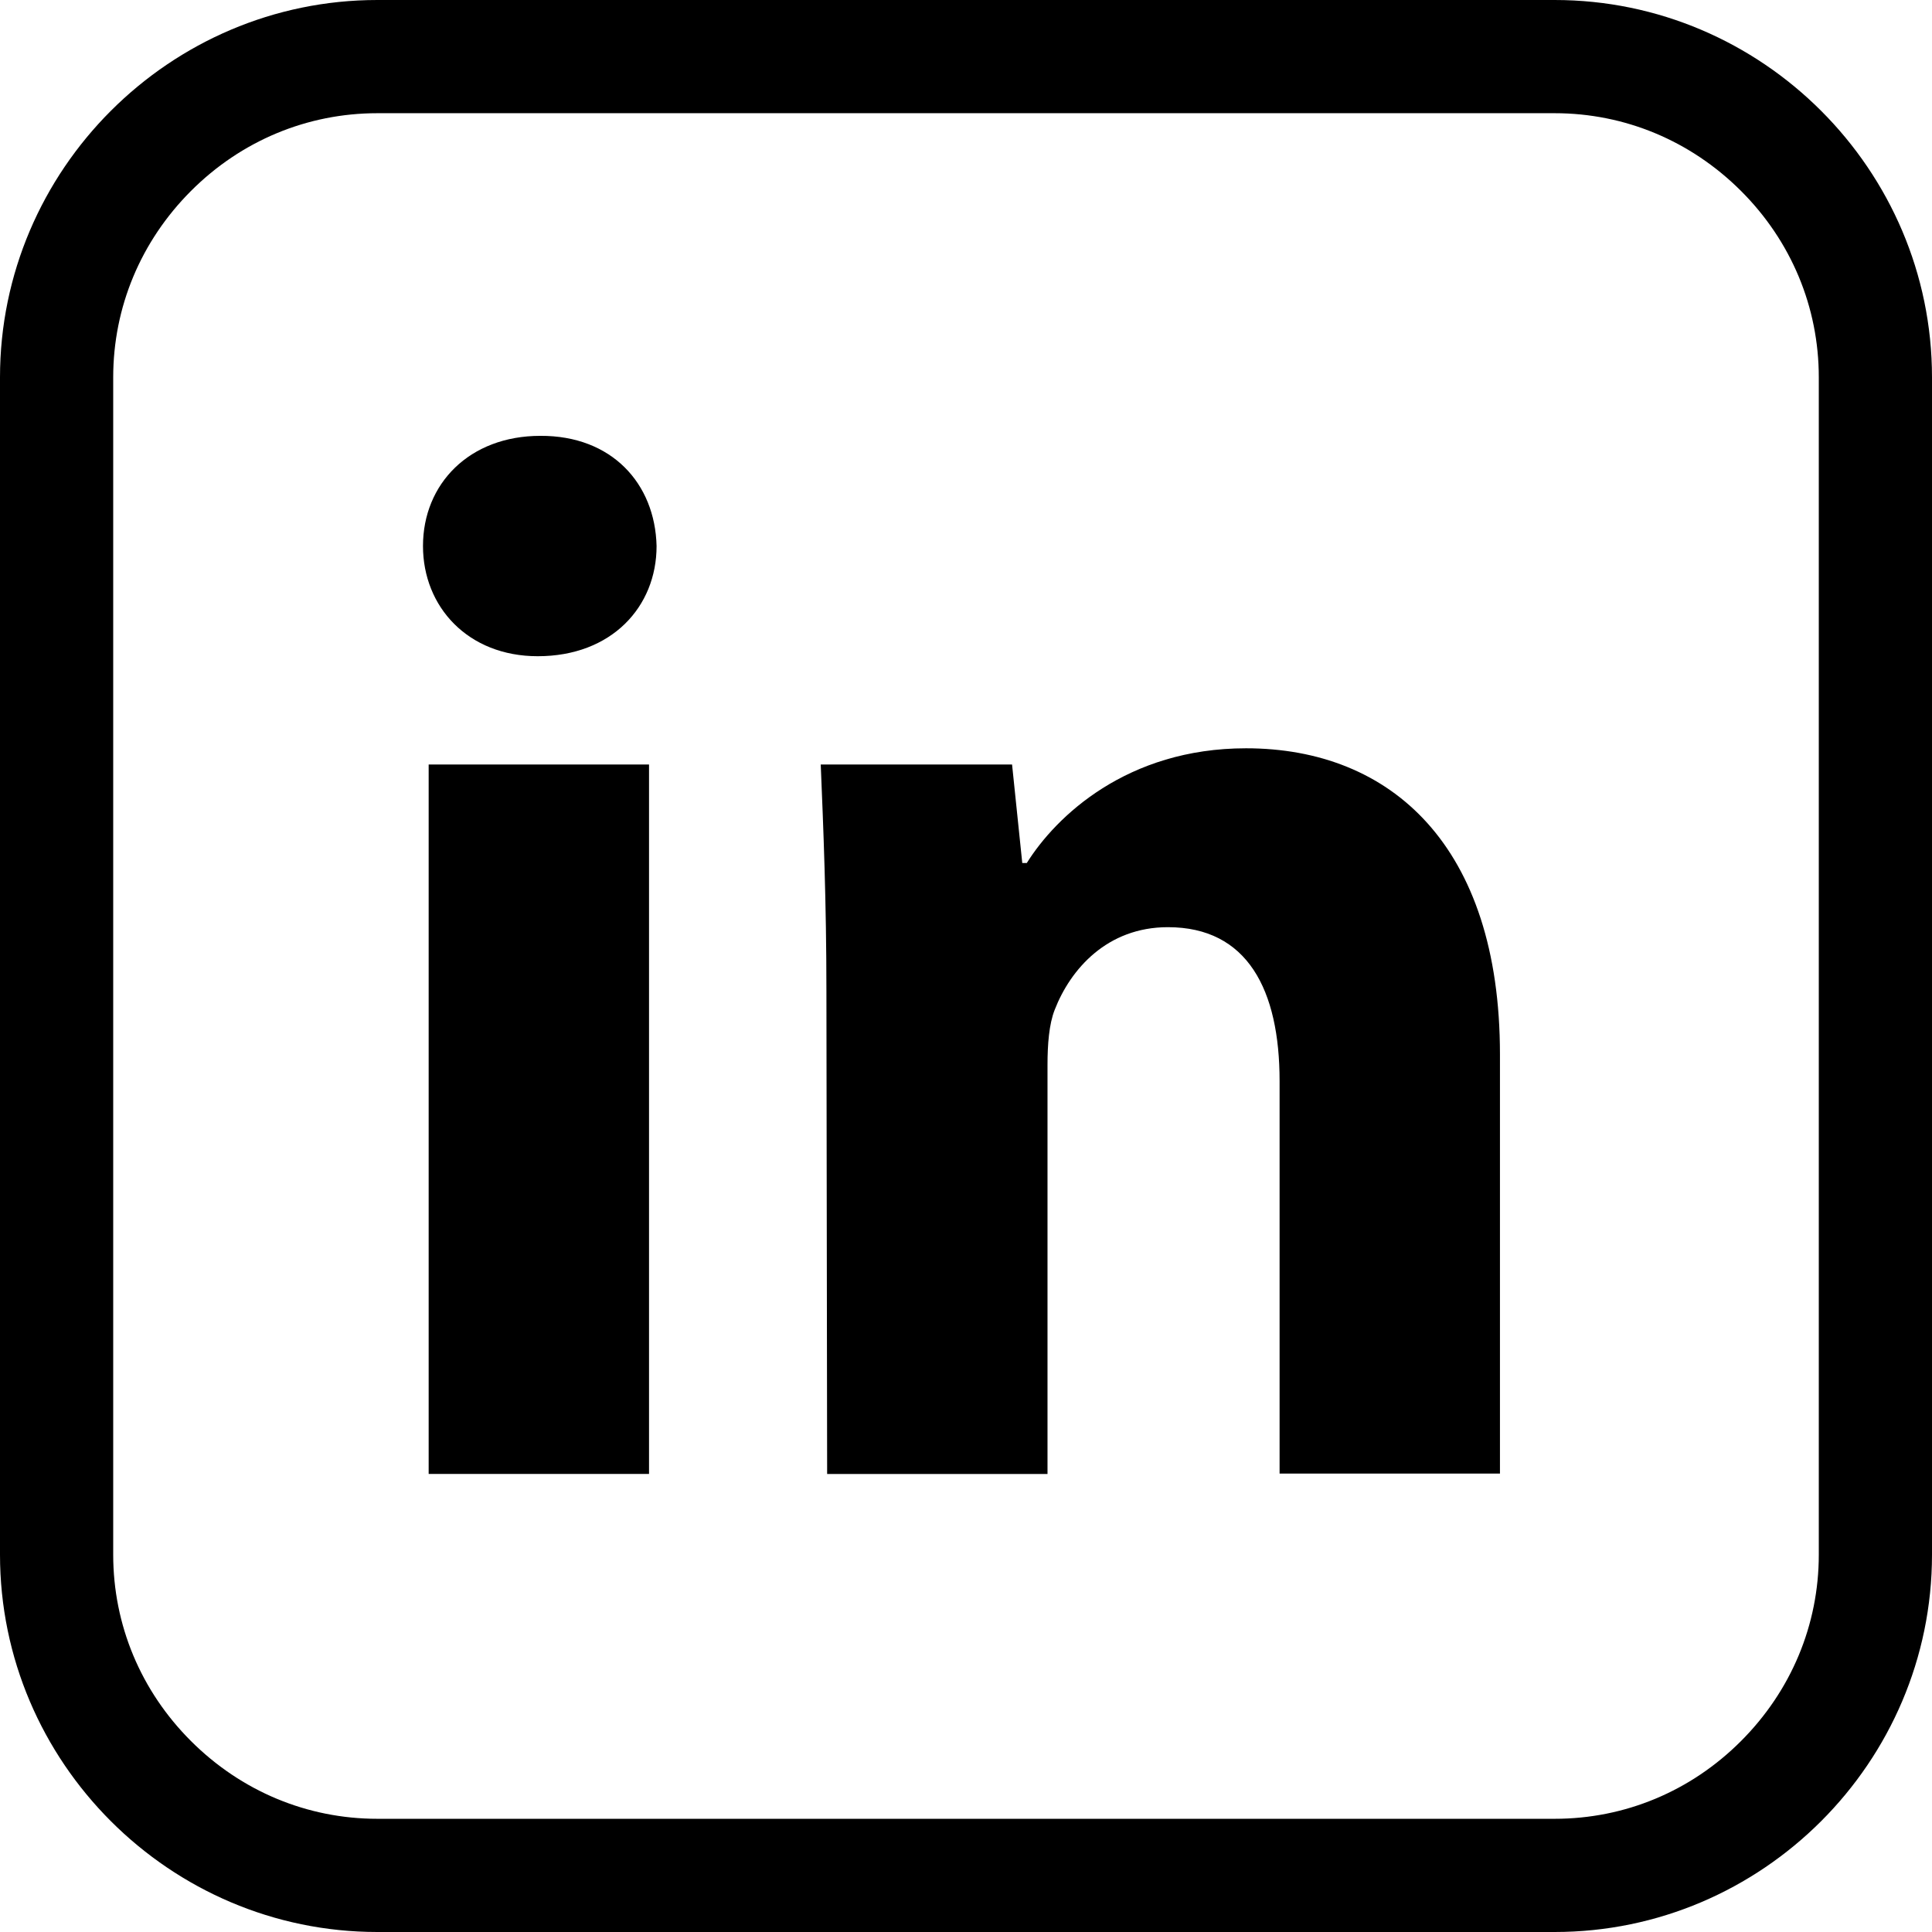 <!-- Generated by IcoMoon.io -->
<svg version="1.1" xmlns="http://www.w3.org/2000/svg" width="32" height="32" viewBox="0 0 32 32">
<title>linkedin</title>
<path d="M10.875 9.044c0 1.006-0.744 1.825-1.969 1.825-1.156 0-1.9-0.819-1.9-1.825 0-1.031 0.769-1.825 1.944-1.825 1.181-0.006 1.9 0.788 1.925 1.825zM7.1 24.413v-11.75h3.65v11.75h-3.65zM13.688 16.413c0-1.469-0.050-2.694-0.094-3.75h3.169l0.169 1.631h0.075c0.481-0.769 1.656-1.9 3.631-1.9 2.4 0 4.206 1.613 4.206 5.069v6.944h-3.65v-6.5c0-1.512-0.531-2.55-1.85-2.55-1.006 0-1.613 0.694-1.875 1.369-0.094 0.238-0.119 0.575-0.119 0.913v6.775h-3.65l-0.012-8zM25.75 0c3.438 0 6.25 2.813 6.25 6.25v19.5c0 3.438-2.813 6.25-6.25 6.25h-19.5c-3.438 0-6.25-2.813-6.25-6.25v-19.5c0-3.438 2.813-6.25 6.25-6.25h19.5zM25.75 1.875h-19.5c-1.162 0-2.256 0.456-3.087 1.288s-1.288 1.925-1.288 3.087v19.5c0 1.163 0.456 2.256 1.288 3.087s1.925 1.288 3.087 1.288h19.5c1.163 0 2.256-0.456 3.087-1.288s1.288-1.925 1.288-3.087v-19.5c0-1.162-0.456-2.256-1.288-3.087s-1.925-1.288-3.087-1.288v0z"></path>
</svg>
